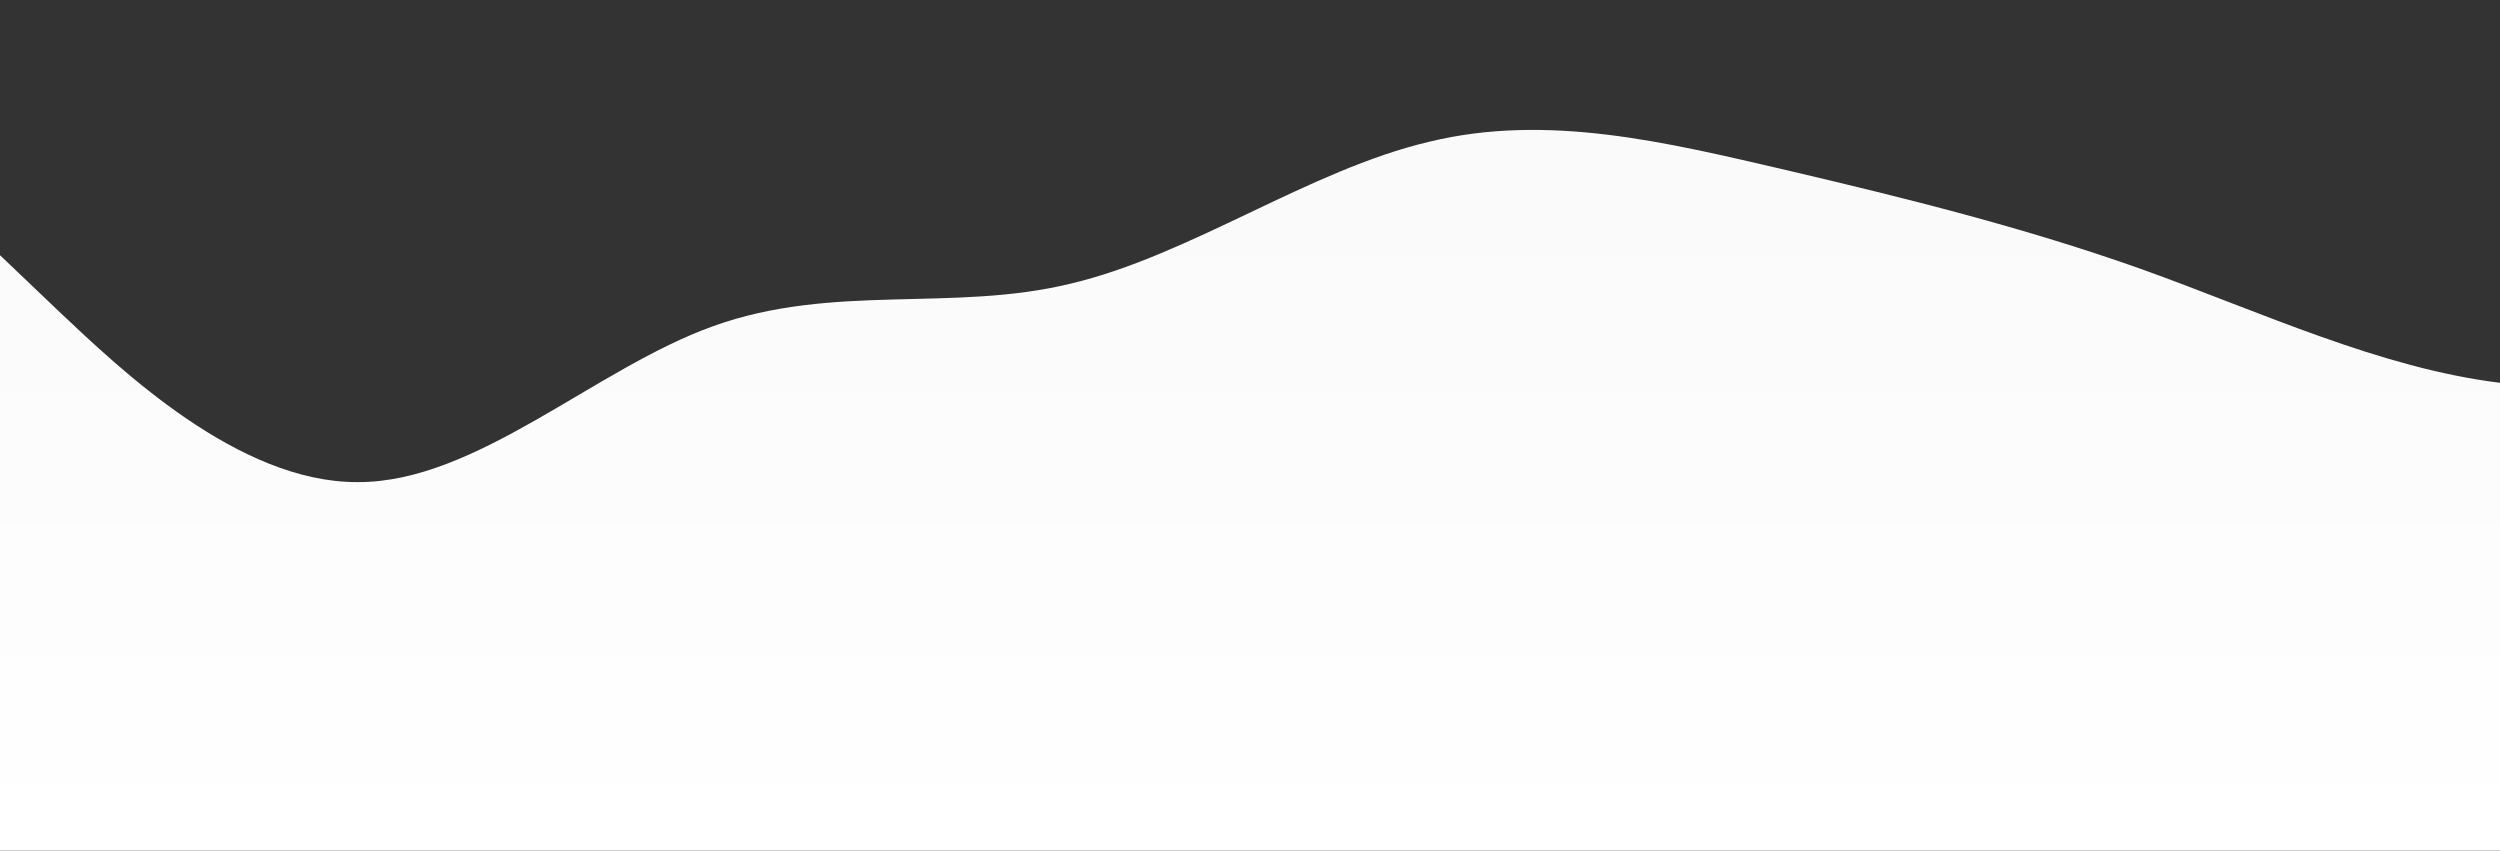 <?xml version="1.0" standalone="no"?>
<svg xmlns:xlink="http://www.w3.org/1999/xlink" id="wave" style="transform:rotate(0deg); transition: 0.3s" viewBox="0 0 1440 490" version="1.1" xmlns="http://www.w3.org/2000/svg"><rect x="0" y="0" width="1440" height="490" fill="#333333" stroke="none"/><defs><linearGradient id="sw-gradient-0" x1="0" x2="0" y1="1" y2="0"><stop stop-color="rgba(255, 255, 255, 1)" offset="0%"/><stop stop-color="rgba(248.49, 248.49, 248.49, 1)" offset="100%"/></linearGradient></defs><path style="transform:translate(0, 0px); opacity:1" fill="url(#sw-gradient-0)" d="M0,147L34.3,179.7C68.6,212,137,278,206,277.7C274.3,278,343,212,411,187.8C480,163,549,180,617,163.3C685.7,147,754,98,823,81.7C891.4,65,960,82,1029,98C1097.1,114,1166,131,1234,155.2C1302.9,180,1371,212,1440,220.5C1508.6,229,1577,212,1646,187.8C1714.3,163,1783,131,1851,106.2C1920,82,1989,65,2057,57.2C2125.7,49,2194,49,2263,65.3C2331.4,82,2400,114,2469,155.2C2537.1,196,2606,245,2674,236.8C2742.9,229,2811,163,2880,179.7C2948.6,196,3017,294,3086,318.5C3154.3,343,3223,294,3291,245C3360,196,3429,147,3497,130.7C3565.7,114,3634,131,3703,114.3C3771.4,98,3840,49,3909,89.8C3977.1,131,4046,261,4114,294C4182.9,327,4251,261,4320,236.8C4388.6,212,4457,229,4526,220.5C4594.3,212,4663,180,4731,138.8C4800,98,4869,49,4903,24.5L4937.1,0L4937.1,490L4902.9,490C4868.6,490,4800,490,4731,490C4662.9,490,4594,490,4526,490C4457.1,490,4389,490,4320,490C4251.4,490,4183,490,4114,490C4045.7,490,3977,490,3909,490C3840,490,3771,490,3703,490C3634.3,490,3566,490,3497,490C3428.6,490,3360,490,3291,490C3222.9,490,3154,490,3086,490C3017.1,490,2949,490,2880,490C2811.4,490,2743,490,2674,490C2605.7,490,2537,490,2469,490C2400,490,2331,490,2263,490C2194.3,490,2126,490,2057,490C1988.6,490,1920,490,1851,490C1782.9,490,1714,490,1646,490C1577.1,490,1509,490,1440,490C1371.4,490,1303,490,1234,490C1165.7,490,1097,490,1029,490C960,490,891,490,823,490C754.3,490,686,490,617,490C548.6,490,480,490,411,490C342.9,490,274,490,206,490C137.1,490,69,490,34,490L0,490Z"/></svg>